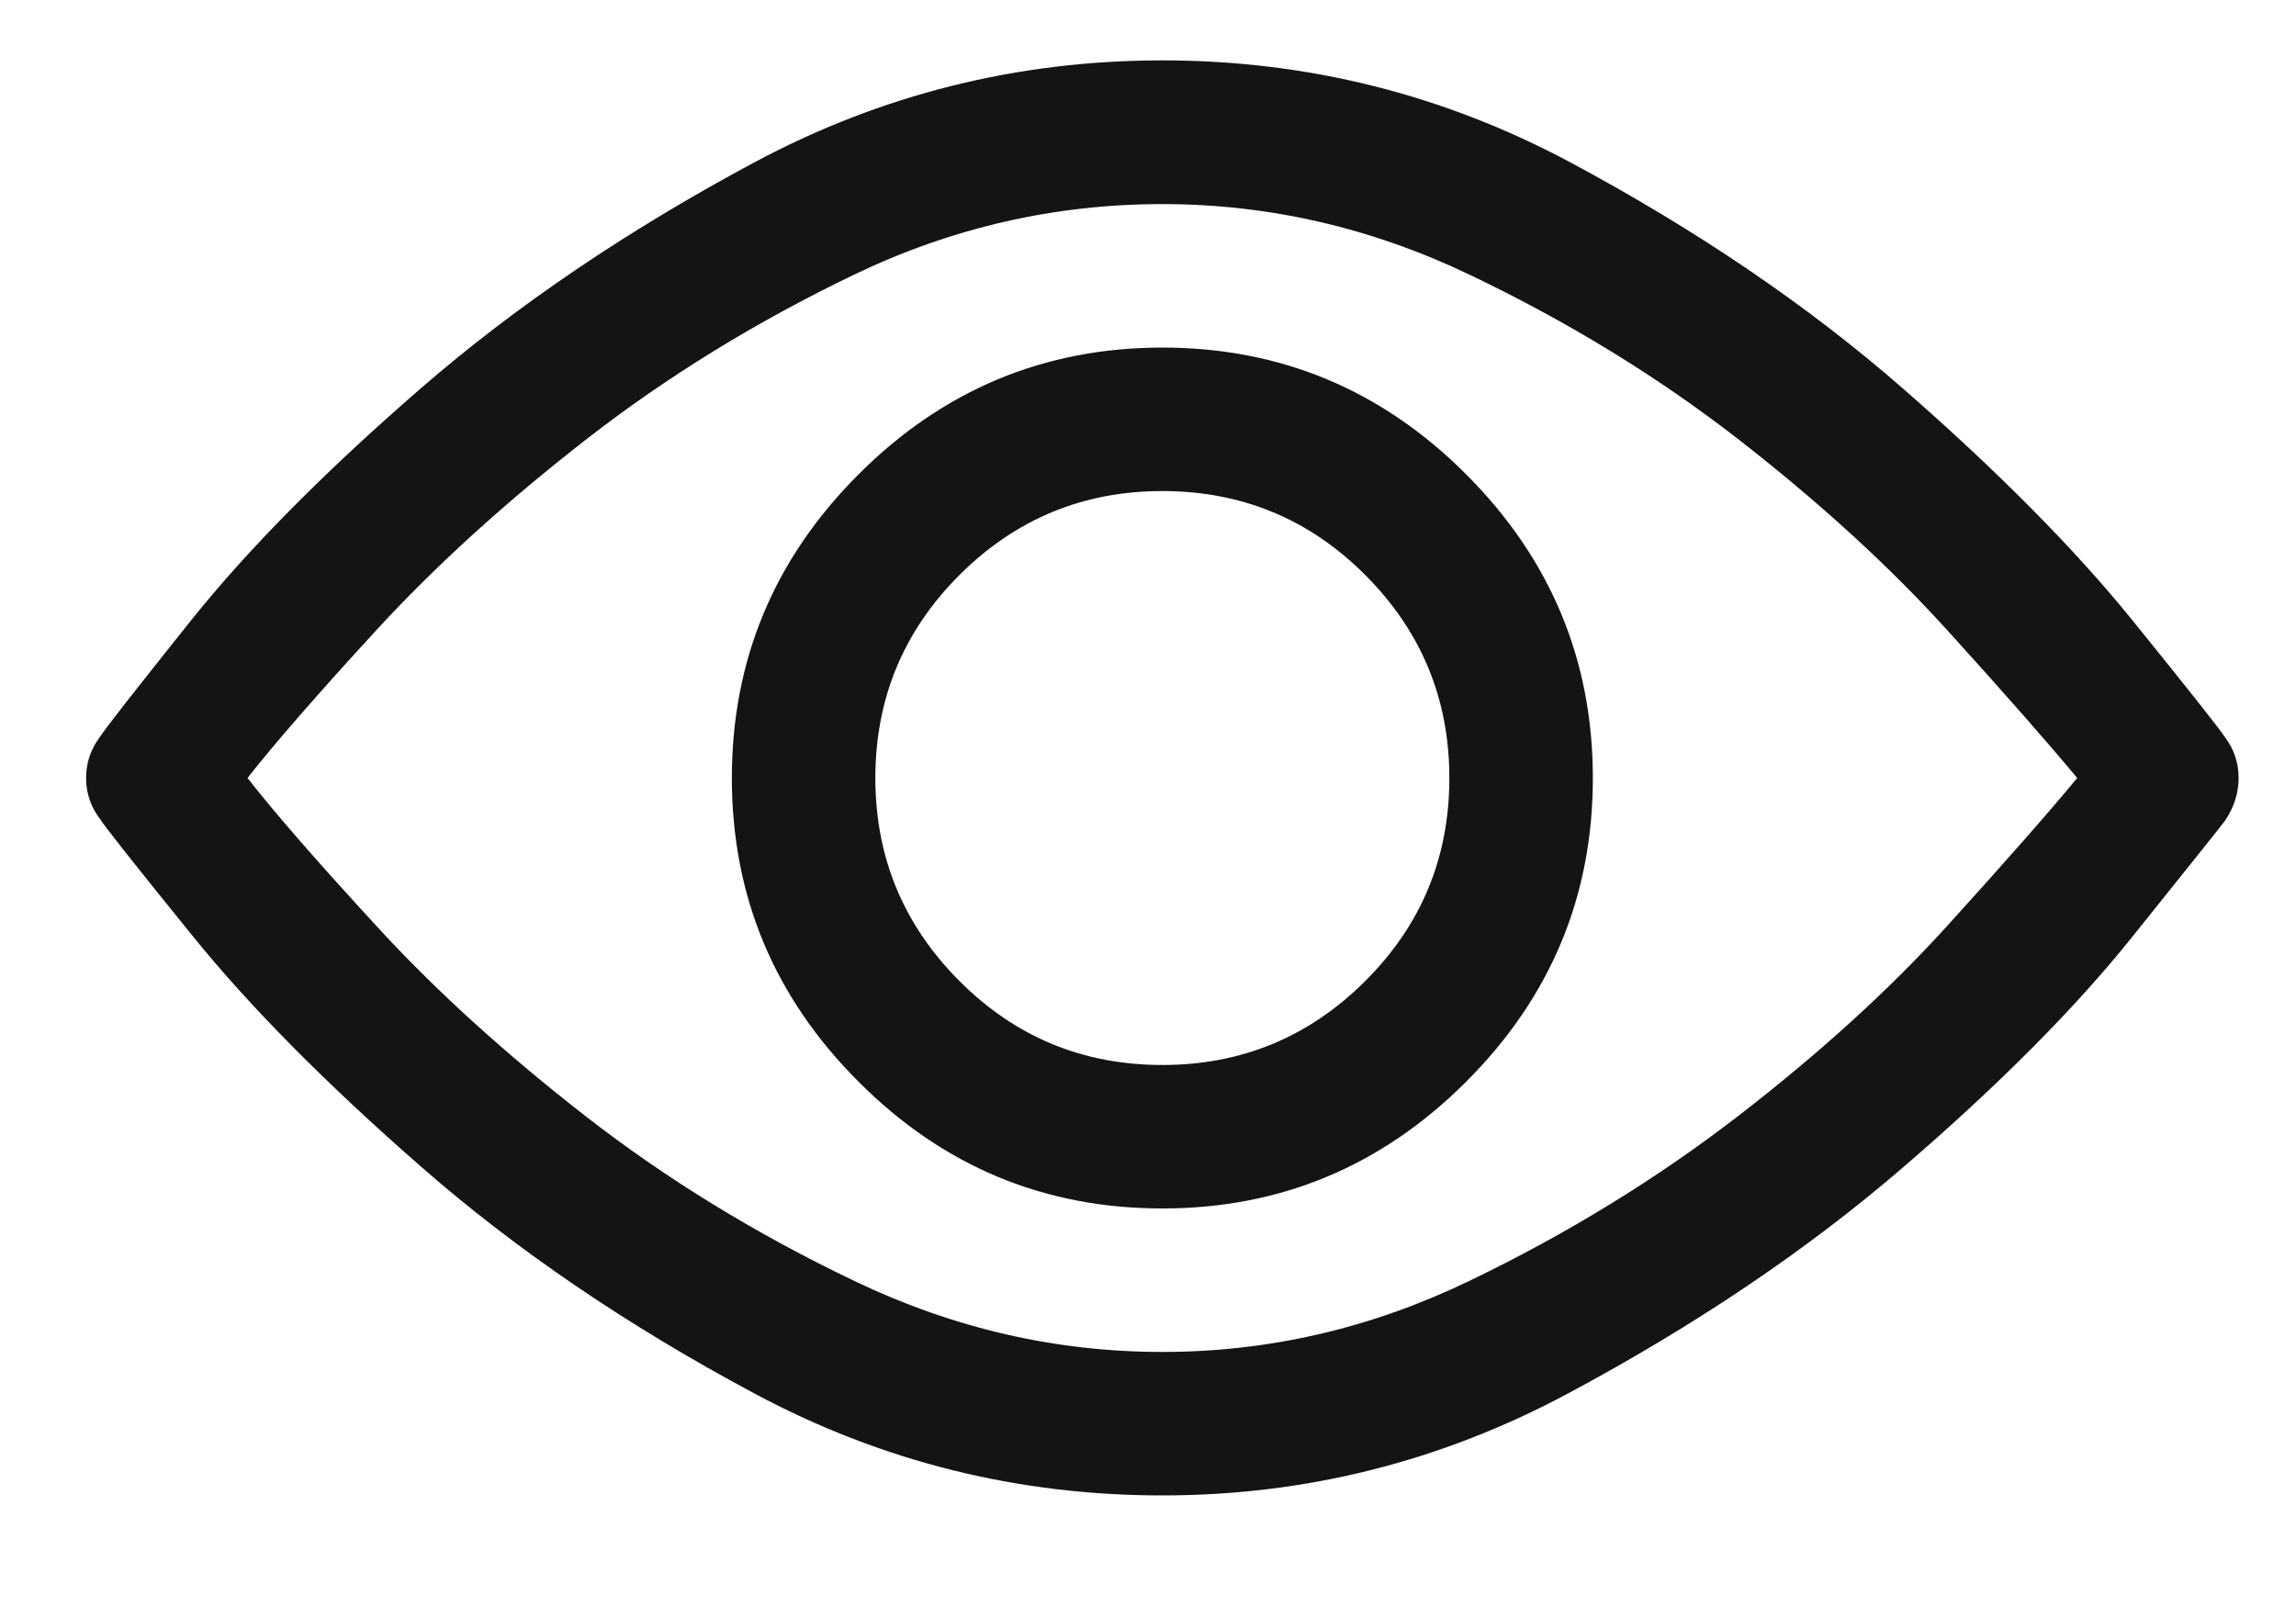 <svg width="20" height="14" viewBox="0 0 20 14" fill="none" xmlns="http://www.w3.org/2000/svg">
<path d="M6.57 12.139C5.463 11.547 4.496 10.889 3.67 10.166C2.843 9.443 2.179 8.773 1.678 8.154C1.177 7.536 0.907 7.194 0.867 7.129C0.789 7.025 0.75 6.908 0.75 6.777C0.75 6.647 0.789 6.53 0.867 6.425C0.906 6.361 1.173 6.019 1.668 5.4C2.163 4.782 2.827 4.111 3.66 3.388C4.493 2.665 5.463 2.008 6.57 1.415C7.676 0.823 8.862 0.526 10.125 0.526C11.388 0.526 12.573 0.823 13.68 1.415C14.786 2.008 15.753 2.665 16.58 3.388C17.407 4.111 18.071 4.782 18.572 5.4C19.073 6.019 19.343 6.361 19.383 6.425C19.461 6.529 19.5 6.647 19.5 6.777C19.5 6.908 19.461 7.031 19.383 7.148C19.344 7.201 19.073 7.539 18.572 8.164C18.071 8.789 17.403 9.46 16.57 10.176C15.737 10.893 14.766 11.547 13.66 12.139C12.553 12.732 11.375 13.028 10.125 13.028C8.862 13.028 7.677 12.732 6.57 12.139ZM7.439 2.393C6.586 2.803 5.808 3.282 5.105 3.829C4.402 4.376 3.793 4.93 3.279 5.489C2.764 6.05 2.39 6.479 2.156 6.778C2.39 7.078 2.764 7.507 3.279 8.067C3.793 8.628 4.402 9.18 5.105 9.727C5.808 10.274 6.589 10.752 7.449 11.163C8.309 11.574 9.2 11.778 10.125 11.778C11.049 11.778 11.938 11.573 12.791 11.163C13.644 10.753 14.425 10.274 15.135 9.727C15.844 9.18 16.453 8.627 16.961 8.067C17.469 7.507 17.846 7.078 18.094 6.778C17.846 6.479 17.469 6.049 16.961 5.489C16.453 4.929 15.848 4.376 15.145 3.829C14.442 3.282 13.661 2.804 12.801 2.393C11.941 1.982 11.05 1.778 10.125 1.778C9.188 1.778 8.292 1.983 7.439 2.393ZM7.479 9.424C6.743 8.689 6.375 7.807 6.375 6.778C6.375 5.75 6.743 4.868 7.479 4.132C8.214 3.397 9.097 3.028 10.125 3.028C11.153 3.028 12.036 3.396 12.771 4.132C13.506 4.868 13.875 5.75 13.875 6.778C13.875 7.807 13.507 8.689 12.771 9.424C12.035 10.16 11.153 10.528 10.125 10.528C9.096 10.528 8.214 10.161 7.479 9.424ZM8.357 5.01C7.869 5.498 7.625 6.088 7.625 6.778C7.625 7.468 7.869 8.057 8.357 8.546C8.845 9.035 9.434 9.278 10.125 9.278C10.815 9.278 11.404 9.034 11.893 8.546C12.382 8.058 12.625 7.469 12.625 6.778C12.625 6.089 12.381 5.499 11.893 5.01C11.405 4.521 10.815 4.278 10.125 4.278C9.435 4.278 8.846 4.522 8.357 5.01Z" fill="#141414"/>
</svg>
